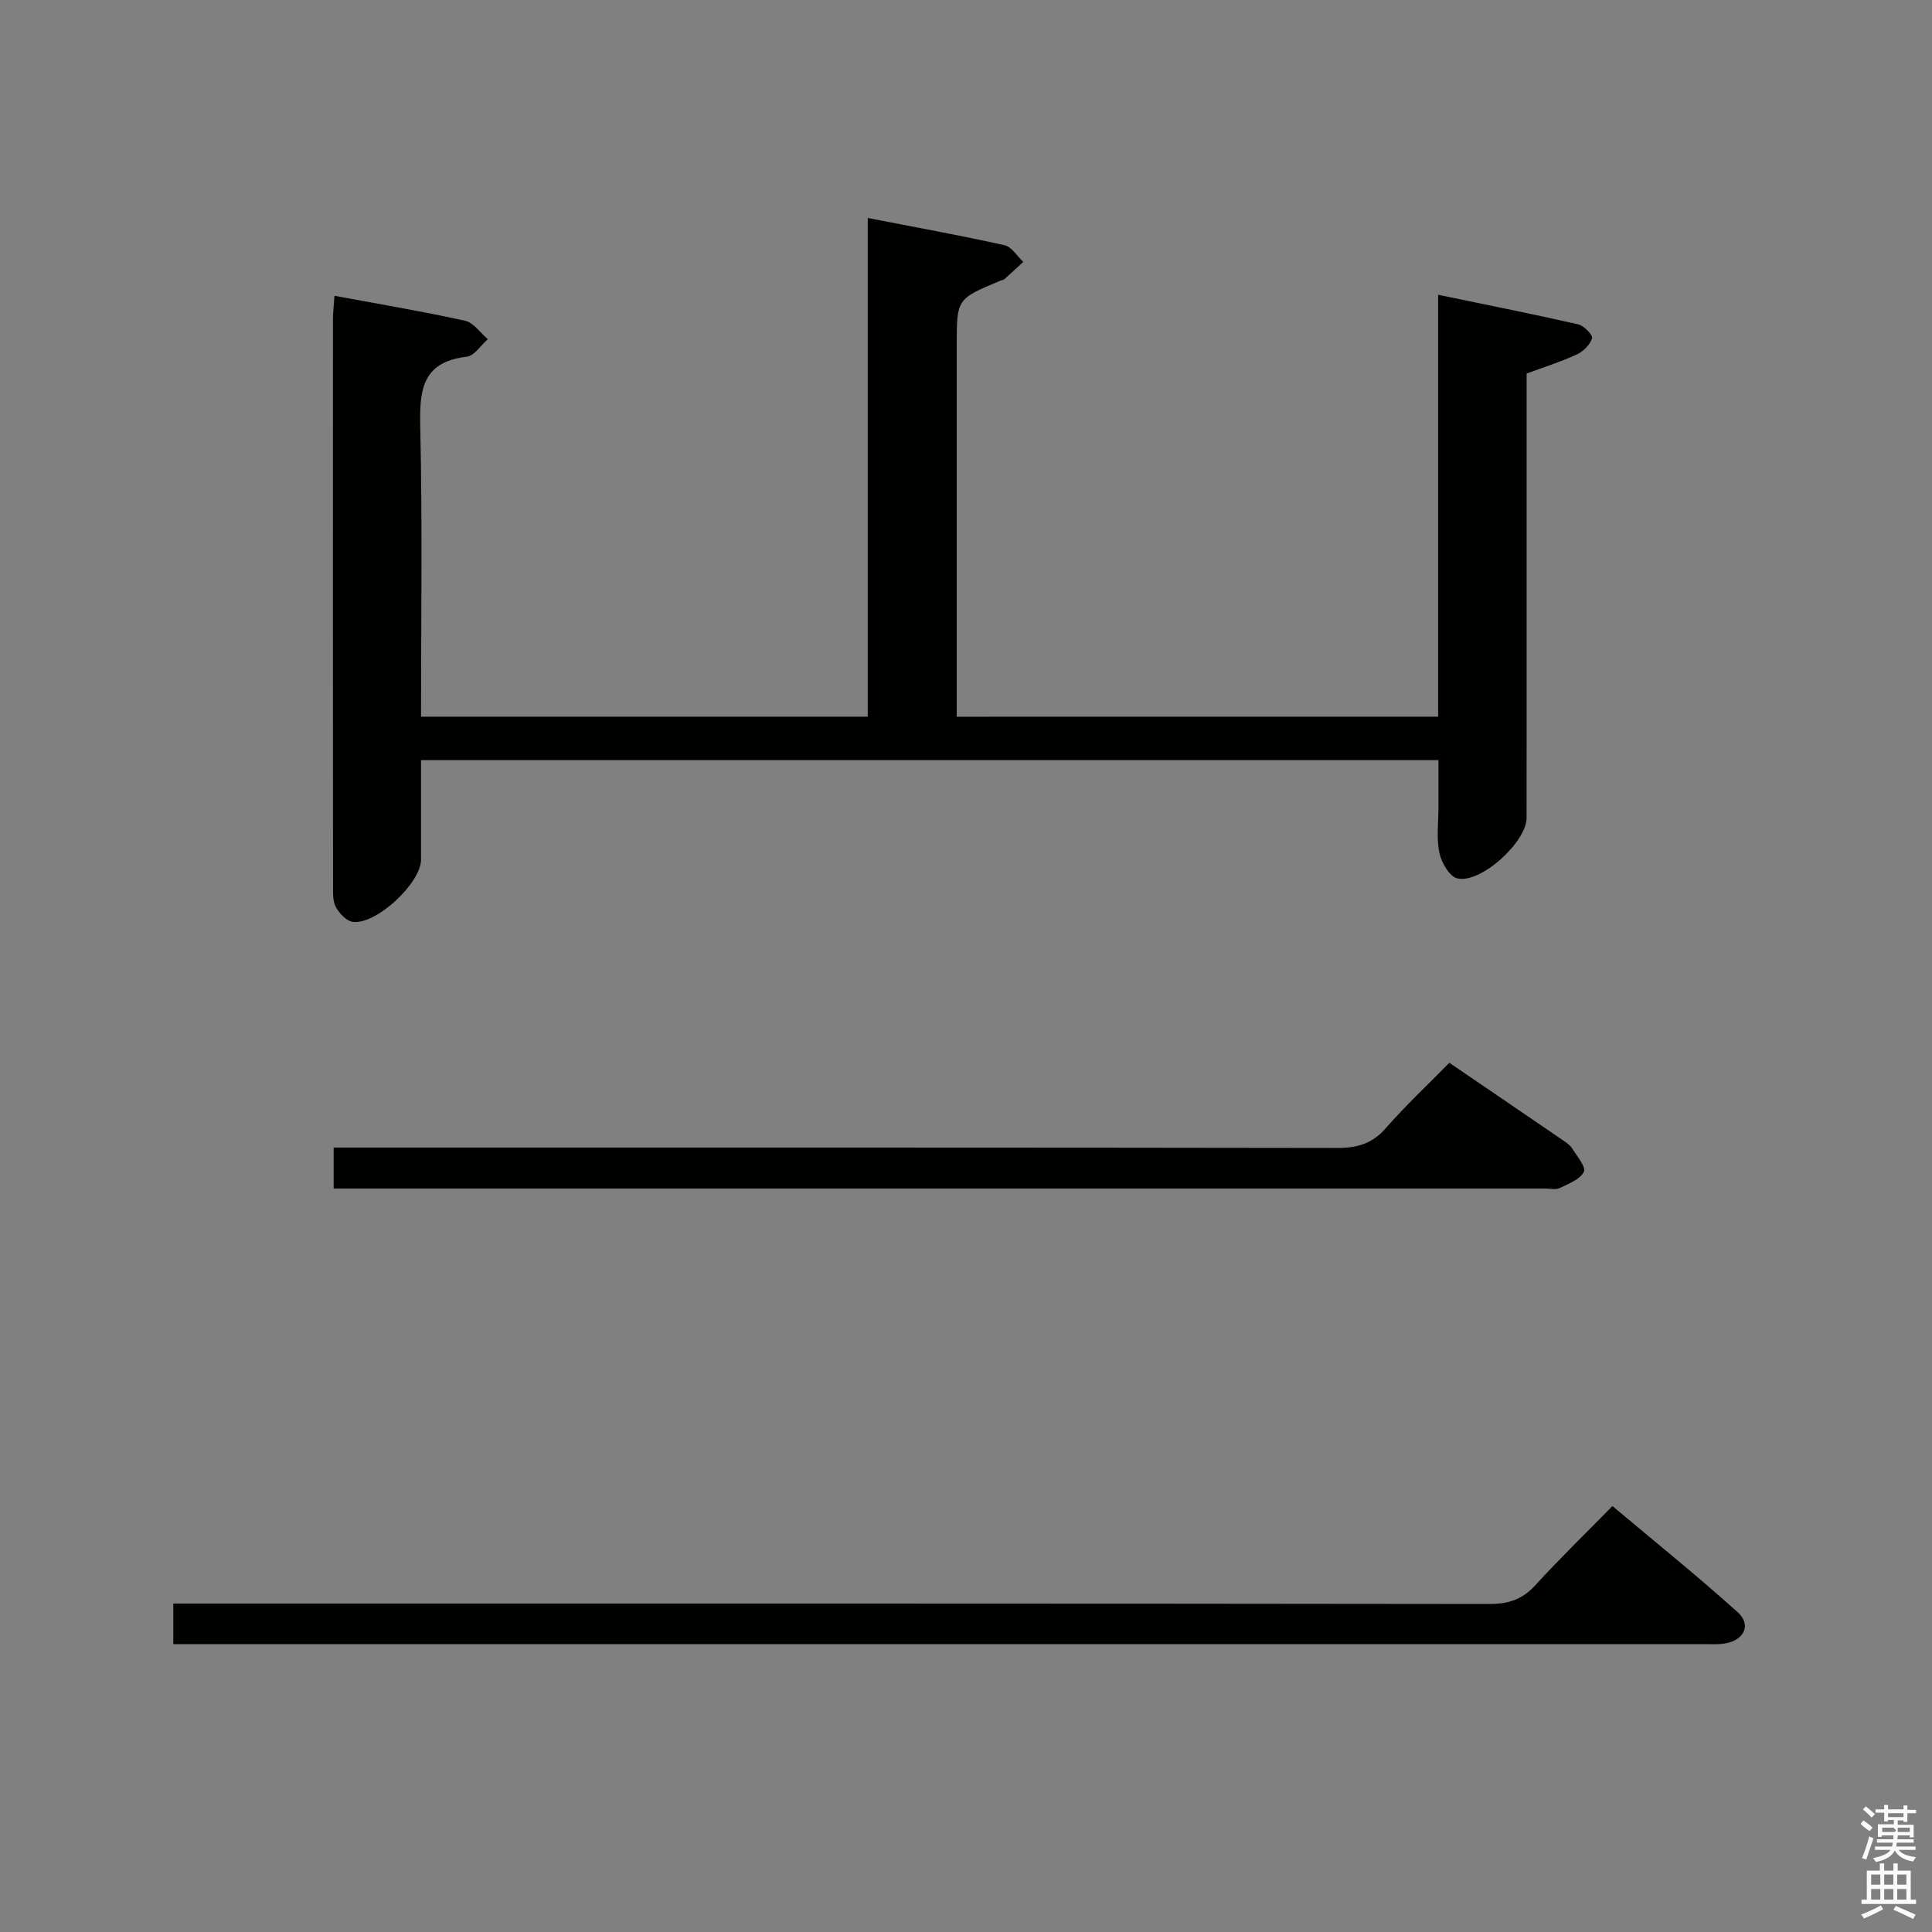 <svg enable-background="new 0 0 400 400" viewBox="0 0 400 400" xmlns="http://www.w3.org/2000/svg"><rect x="0" y="0" width="400" height="400" fill="#808080" stroke="none"/><path d="m385.2 377.6.6-.7c.6.4 1.3.9 1.9 1.5l-.6.7c-.8-.5-1.4-1-1.9-1.5zm.3 7.1c.6-1.4 1.1-2.9 1.5-4.5.3.1.6.3.9.4-.5 1.4-1 2.9-1.5 4.4zm.2-10.1.6-.6c.7.5 1.3 1.1 1.9 1.6l-.7.7c-.6-.6-1.2-1.2-1.8-1.7zm8.4-.8h.8v.9h1.8v.7h-1.8v1.8h-.8v-.3h-1.2v.9h3.3v2.6h-.8v-.4h-2.5c0 .3 0 .6-.1.8h3.4v.7h-3.5c0 .3-.1.6-.1.8h4v.7h-3.5c.7.9 1.9 1.3 3.6 1.5-.2.2-.4.5-.6.9-1.9-.3-3.2-1.1-3.8-2.3-.5 1.1-1.8 2-3.9 2.4-.2-.3-.4-.5-.6-.8 1.9-.4 3.1-.9 3.6-1.7h-3.2v-.7h3.5c.1-.2.1-.5.2-.8h-3.3v-.7h3.4c0-.2 0-.5 0-.8h-2.4v.3h-.8v-2.6h3.3v-.9h-1.2v.3h-.8v-1.8h-1.8v-.7h1.8v-.9h.8v.9h3.2zm-4.4 5.5h2.4c1-.3 0-.6 0-.9h-2.4zm1.2-3.1h3.2v-.8h-3.2zm4.4 2.2h-2.4v.9h2.5v-.9z" fill="#fafafb"/><path d="m389.2 385.8h.9v1.5h1.9v-1.5h.9v1.5h2.7v6h1.1v.9h-11.3v-.9h1.1v-6h2.7zm.2 8.7.5.8c-1.2.6-2.5 1.3-4 1.9-.2-.3-.3-.6-.6-.8 1.6-.6 3-1.3 4.1-1.9zm-2-4.3h1.9v-2.1h-1.9zm0 3.1h1.9v-2.2h-1.9zm2.7-3.1h1.9v-2.1h-1.9zm0 3.1h1.9v-2.2h-1.9zm2.4 1.3c1.4.6 2.7 1.2 4.1 1.8l-.5.9c-1.5-.7-2.8-1.4-4.1-1.9zm2.2-6.5h-1.9v2.1h1.9zm-1.9 5.2h1.9v-2.2h-1.9z" fill="#fafafb"/><g fill="#010100"><path d="m297.75 148.38c0-28.8 0-57.4 0-87.35 10.12 2.1 19.6 3.98 29.01 6.12 1.18.27 3.06 2.24 2.86 2.88-.42 1.34-1.81 2.73-3.14 3.35-3.29 1.52-6.78 2.61-10.41 3.96v49.51c0 14.16.01 28.33-.01 42.49-.01 4.99-9.49 13.67-14.35 12.52-1.62-.38-3.29-3.31-3.71-5.33-.63-3.04-.18-6.3-.18-9.46 0-3.13 0-6.26 0-9.69-70.36 0-140.23 0-210.65 0 0 7.03.01 13.81 0 20.6-.01 4.87-9.39 13.61-14.18 12.87-1.31-.2-2.74-1.75-3.45-3.05-.66-1.2-.59-2.89-.59-4.37-.03-39.16-.02-78.31-.01-117.47 0-1.3.17-2.61.31-4.72 9.23 1.71 18.17 3.21 27.02 5.16 1.77.39 3.17 2.5 4.73 3.82-1.45 1.26-2.78 3.44-4.36 3.63-9.66 1.14-9.79 7.43-9.62 15.12.44 19.64.15 39.3.15 59.41h92.49c0-33.99 0-68.04 0-103.25 9.97 1.94 19.19 3.61 28.33 5.64 1.47.33 2.59 2.26 3.87 3.45-1.29 1.19-2.57 2.39-3.88 3.55-.23.21-.62.24-.92.37-8.98 3.75-8.98 3.75-8.98 13.35v76.9c33.11-.01 65.99-.01 99.67-.01z"/><path d="m35.88 340.41c0-3.04 0-5.45 0-8.41h6.55c88.62 0 177.24-.03 265.87.09 3.99.01 6.89-.93 9.59-3.9 4.93-5.41 10.2-10.51 15.95-16.38 8.84 7.43 17.59 14.48 25.93 21.98 2.84 2.56 1.41 5.7-2.45 6.44-1.45.28-2.99.17-4.48.17-103.78.01-207.56.01-311.34.01-1.79 0-3.57 0-5.62 0z"/><path d="m69.08 246.07c0-2.99 0-5.29 0-8.48h6.3c67.15 0 134.31-.03 201.46.08 4.12.01 7.24-.86 10.05-4.07 4.15-4.74 8.78-9.07 13.18-13.56 8.17 5.57 15.87 10.8 23.55 16.06.68.47 1.44.97 1.86 1.65 1 1.6 2.93 3.87 2.44 4.86-.78 1.57-3.15 2.46-4.99 3.36-.81.4-1.97.1-2.97.1-82.15 0-164.3 0-246.45 0-1.3 0-2.61 0-4.43 0z"/></g></svg>